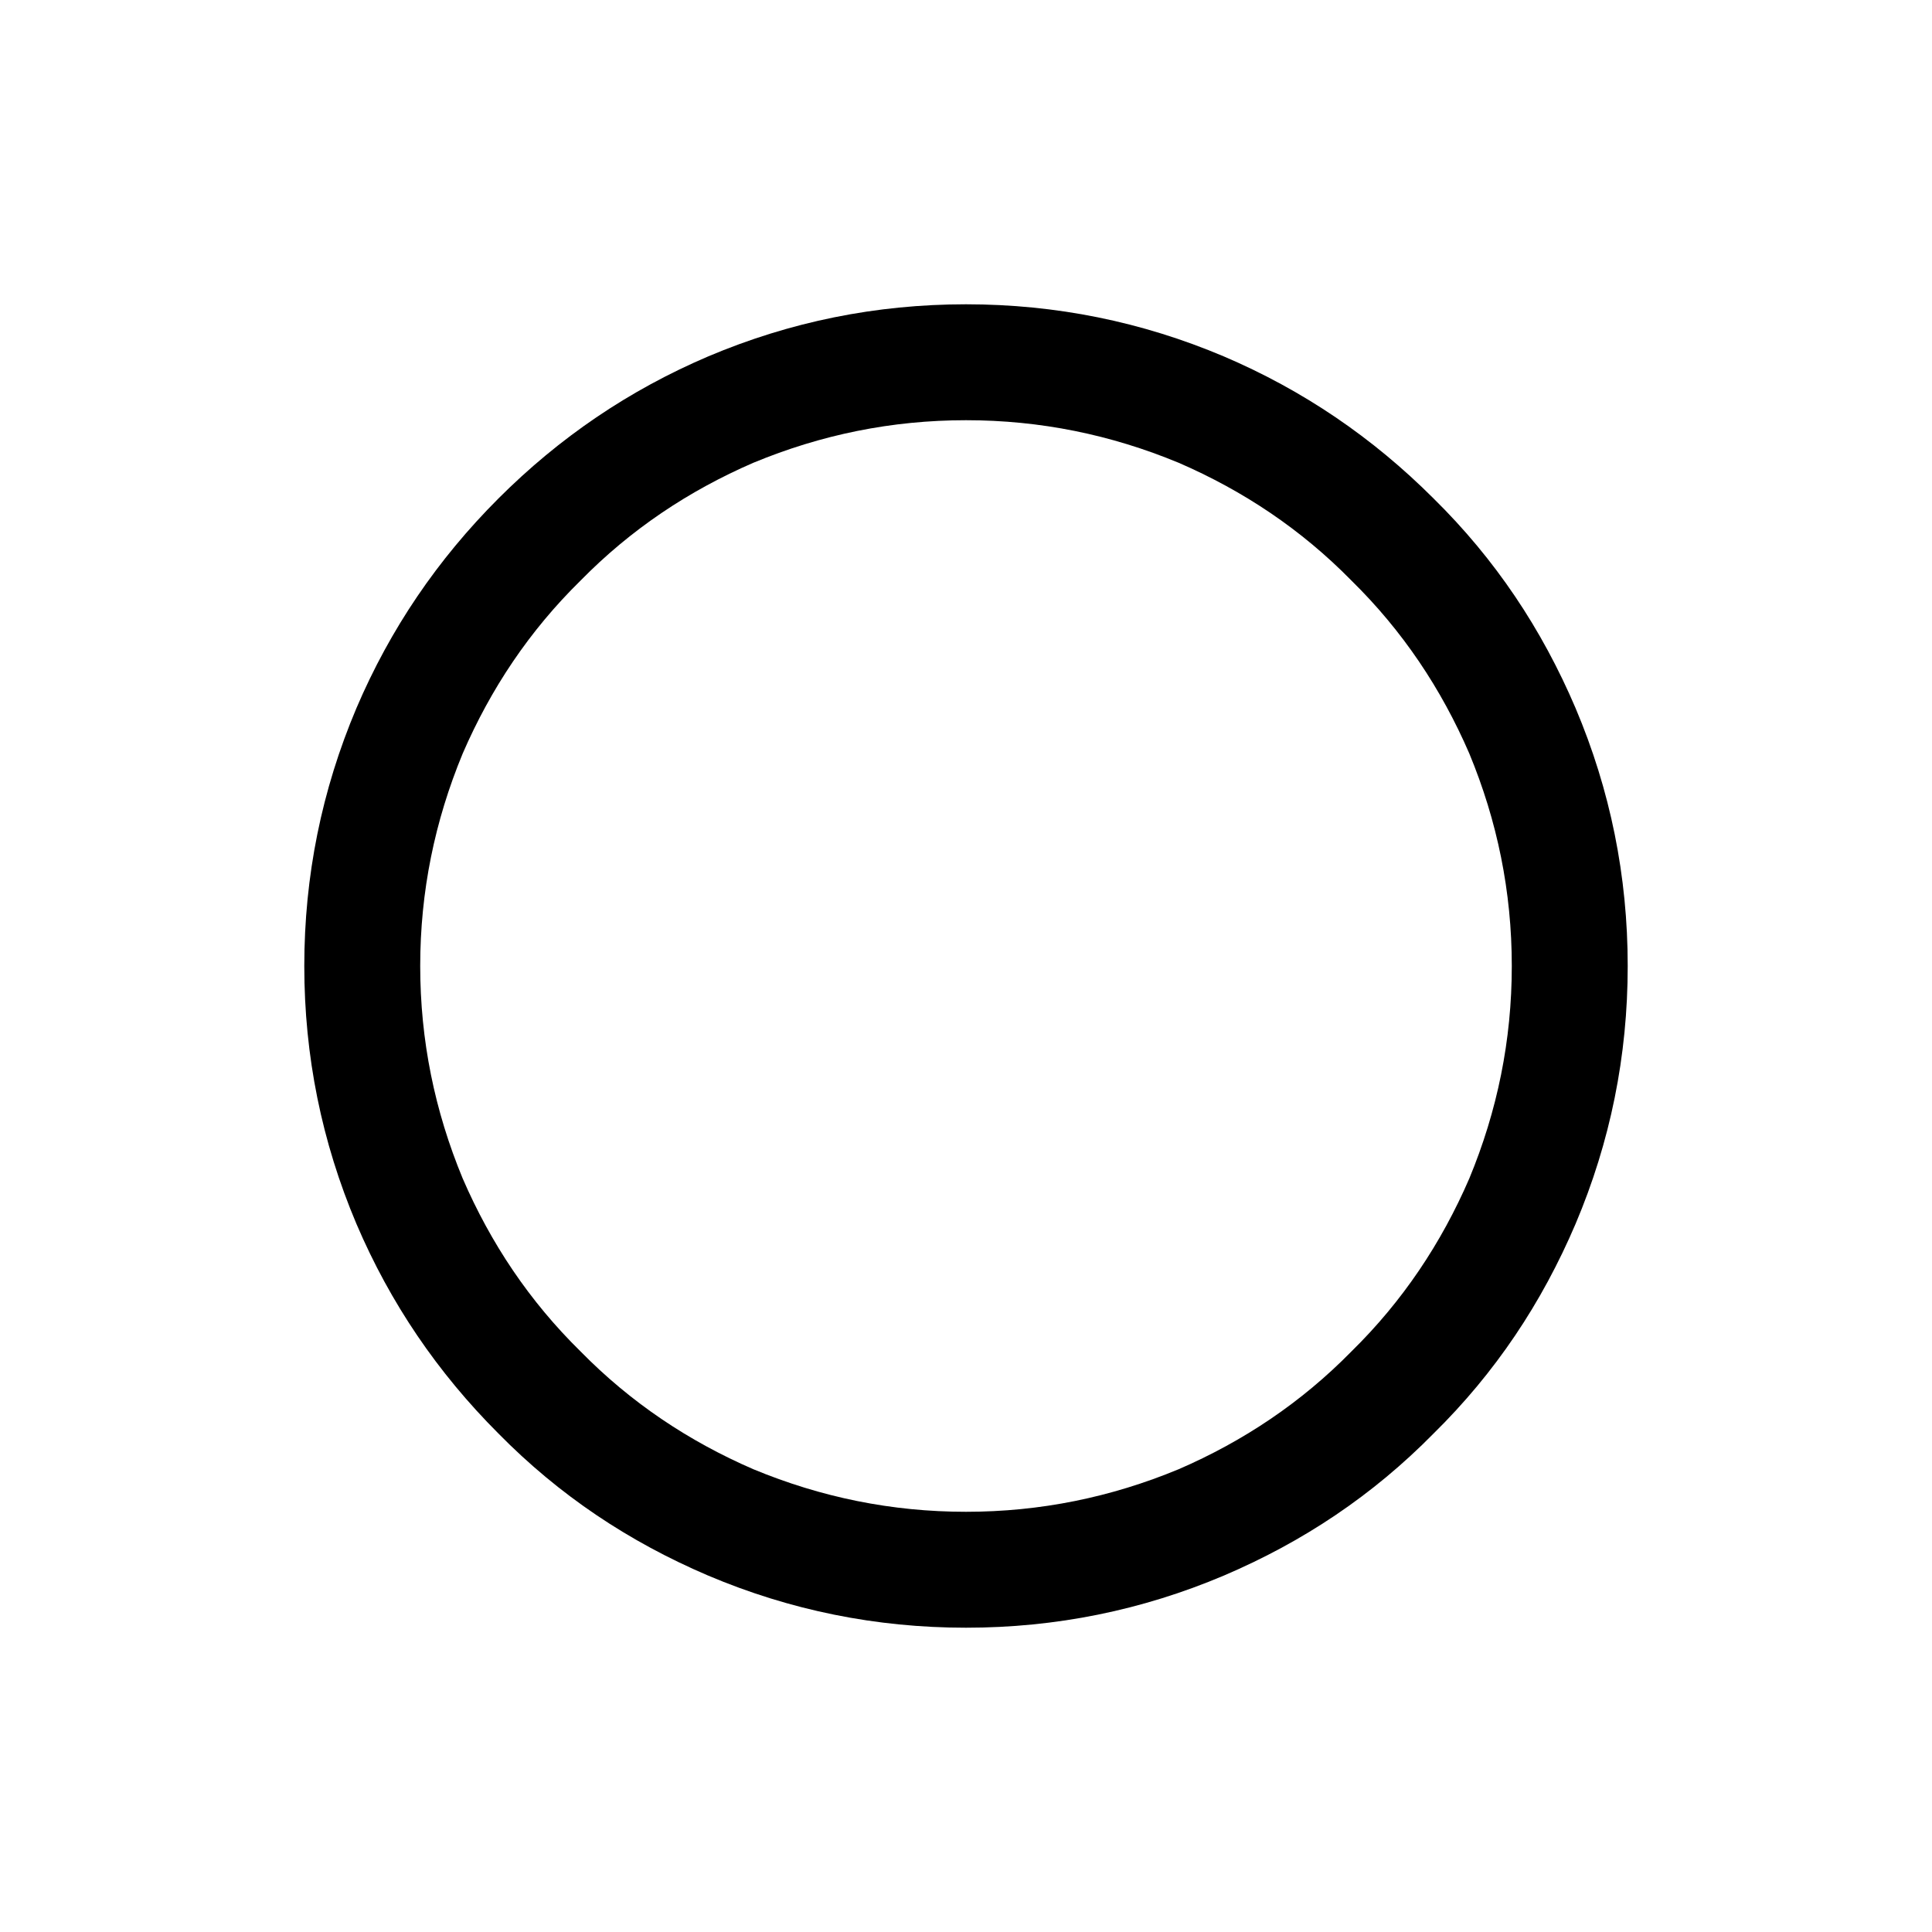 <svg
    xmlns='http://www.w3.org/2000/svg'
    xmlns:xlink='http://www.w3.org/1999/xlink'
    width='20'
    height='20'
    viewBox='0 0 20 20'
    fill='none'>
    <g opacity='1' transform='translate(0 0)  rotate(0 10 10)'>
      <path
        id='\u270F\uFE0F (\u8F6E\u5ED3)'
        fill-rule='evenodd'
        fill='currentColor'
        transform='translate(3.15 3.15)  rotate(0 6.85 6.85)'
        opacity='1'
        d='M11.69 2.01C11.06 1.38 10.34 0.89 9.52 0.54Q8.245 0 6.85 0Q5.455 0 4.18 0.54C3.36 0.89 2.64 1.38 2.01 2.01C1.38 2.64 0.89 3.36 0.54 4.18Q0 5.455 0 6.85Q0 8.245 0.54 9.52C0.89 10.34 1.38 11.06 2.01 11.69C2.64 12.33 3.36 12.81 4.18 13.16Q5.455 13.7 6.85 13.7Q8.245 13.7 9.52 13.16C10.34 12.81 11.06 12.33 11.69 11.69C12.33 11.06 12.81 10.34 13.16 9.52Q13.7 8.245 13.7 6.85Q13.7 5.455 13.16 4.18C12.81 3.36 12.33 2.64 11.69 2.01ZM4.65 12.06C3.98 11.77 3.38 11.37 2.86 10.84C2.33 10.32 1.93 9.72 1.64 9.05C1.35 8.35 1.2 7.62 1.2 6.85C1.2 6.08 1.35 5.35 1.64 4.65C1.93 3.98 2.33 3.38 2.86 2.86C3.38 2.33 3.98 1.93 4.65 1.64C5.35 1.35 6.08 1.2 6.85 1.2C7.62 1.2 8.35 1.35 9.05 1.64C9.72 1.93 10.32 2.33 10.84 2.86C11.37 3.38 11.77 3.98 12.06 4.65C12.35 5.35 12.5 6.08 12.5 6.85C12.5 7.62 12.35 8.35 12.06 9.05C11.77 9.72 11.37 10.32 10.84 10.84C10.32 11.37 9.72 11.77 9.05 12.06C8.35 12.35 7.62 12.5 6.85 12.5C6.08 12.5 5.35 12.35 4.65 12.06Z'
      />
    </g>
  </svg>